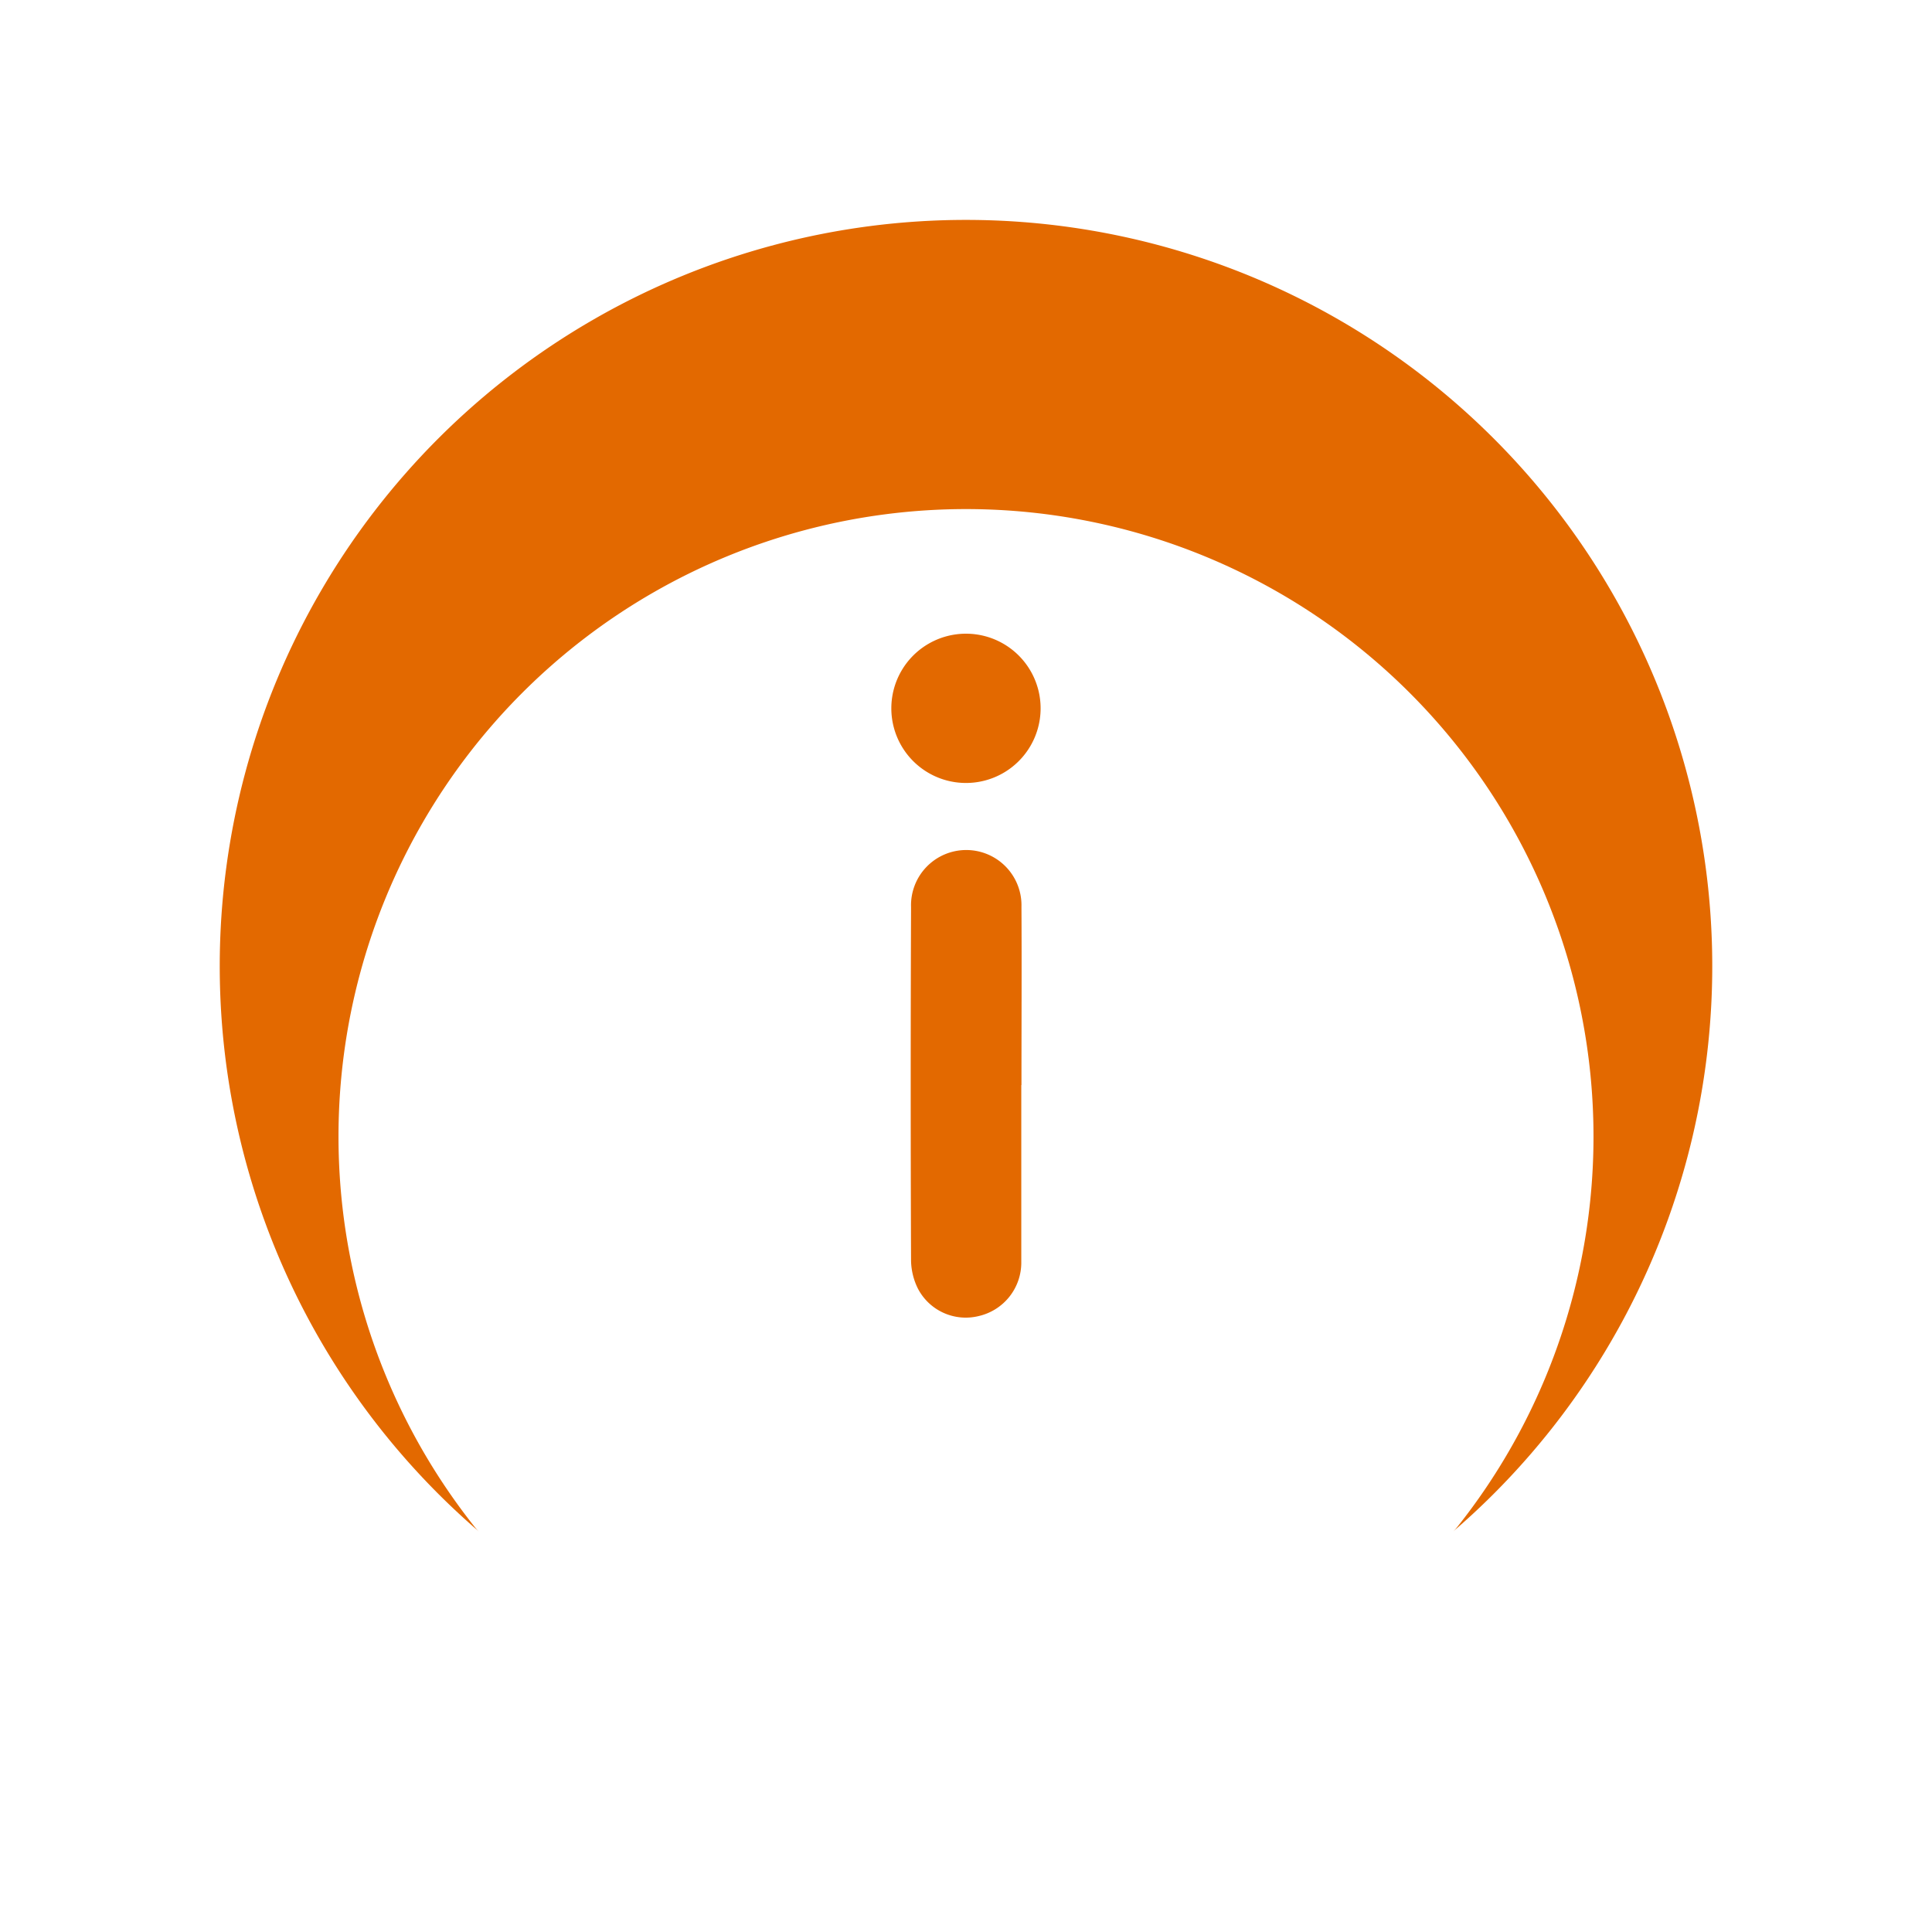 <svg id="icono_más_información" xmlns="http://www.w3.org/2000/svg" xmlns:xlink="http://www.w3.org/1999/xlink" width="34" height="34" viewBox="0 0 34 34">
  <defs>
    <clipPath id="clip-path">
      <rect id="Rectángulo_412" data-name="Rectángulo 412" width="34" height="34" rx="3" transform="translate(1023 470)" fill="#414141"/>
    </clipPath>
    <filter id="Trazado_2601" x="-3.042" y="-0.041" width="40.085" height="40.082" filterUnits="userSpaceOnUse">
      <feOffset dy="3" input="SourceAlpha"/>
      <feGaussianBlur stdDeviation="3" result="blur"/>
      <feFlood flood-color="#fff" flood-opacity="0.255"/>
      <feComposite operator="in" in2="blur"/>
      <feComposite in="SourceGraphic"/>
    </filter>
  </defs>
  <g id="Enmascarar_grupo_72" data-name="Enmascarar grupo 72" transform="translate(-1023 -470)" clip-path="url(#clip-path)">
    <g id="Grupo_49944" data-name="Grupo 49944" transform="translate(392.326 222.901)">
      <path id="Trazado_2601-2" data-name="Trazado 2601" d="M0,13.118A13.133,13.133,0,1,0,13.16,0,13.133,13.133,0,0,0,0,13.118" transform="translate(634.541 250.969)" fill="#e36900"/>
      <g id="Grupo_49822" data-name="Grupo 49822" transform="translate(637.161 253.588)">
        <g transform="matrix(1, 0, 0, 1, -6.49, -6.49)" filter="url(#Trazado_2601)">
          <path id="Trazado_2601-3" data-name="Trazado 2601" d="M0,11.03A11.043,11.043,0,1,0,11.065,0,11.042,11.042,0,0,0,0,11.03" transform="translate(5.96 5.96)" fill="#fff"/>
        </g>
        <g id="Grupo_49822-2" data-name="Grupo 49822" transform="translate(9.2 4.668)">
          <path id="Trazado_2602" data-name="Trazado 2602" d="M197.592,178.08c0,1.037,0,2.075,0,3.112a.965.965,0,0,1-.752.954.949.949,0,0,1-1.068-.485,1.151,1.151,0,0,1-.12-.487q-.012-3.112,0-6.224a.972.972,0,1,1,1.943-.006c.006,1.045,0,2.091,0,3.136" transform="translate(-195.306 -170.142)" fill="#e36900"/>
          <path id="Trazado_2603" data-name="Trazado 2603" d="M191.318,97.067a1.313,1.313,0,1,1-2.627-.015,1.313,1.313,0,0,1,2.627.015" transform="translate(-188.692 -95.751)" fill="#e36900"/>
        </g>
      </g>
    </g>
  </g>
</svg>
